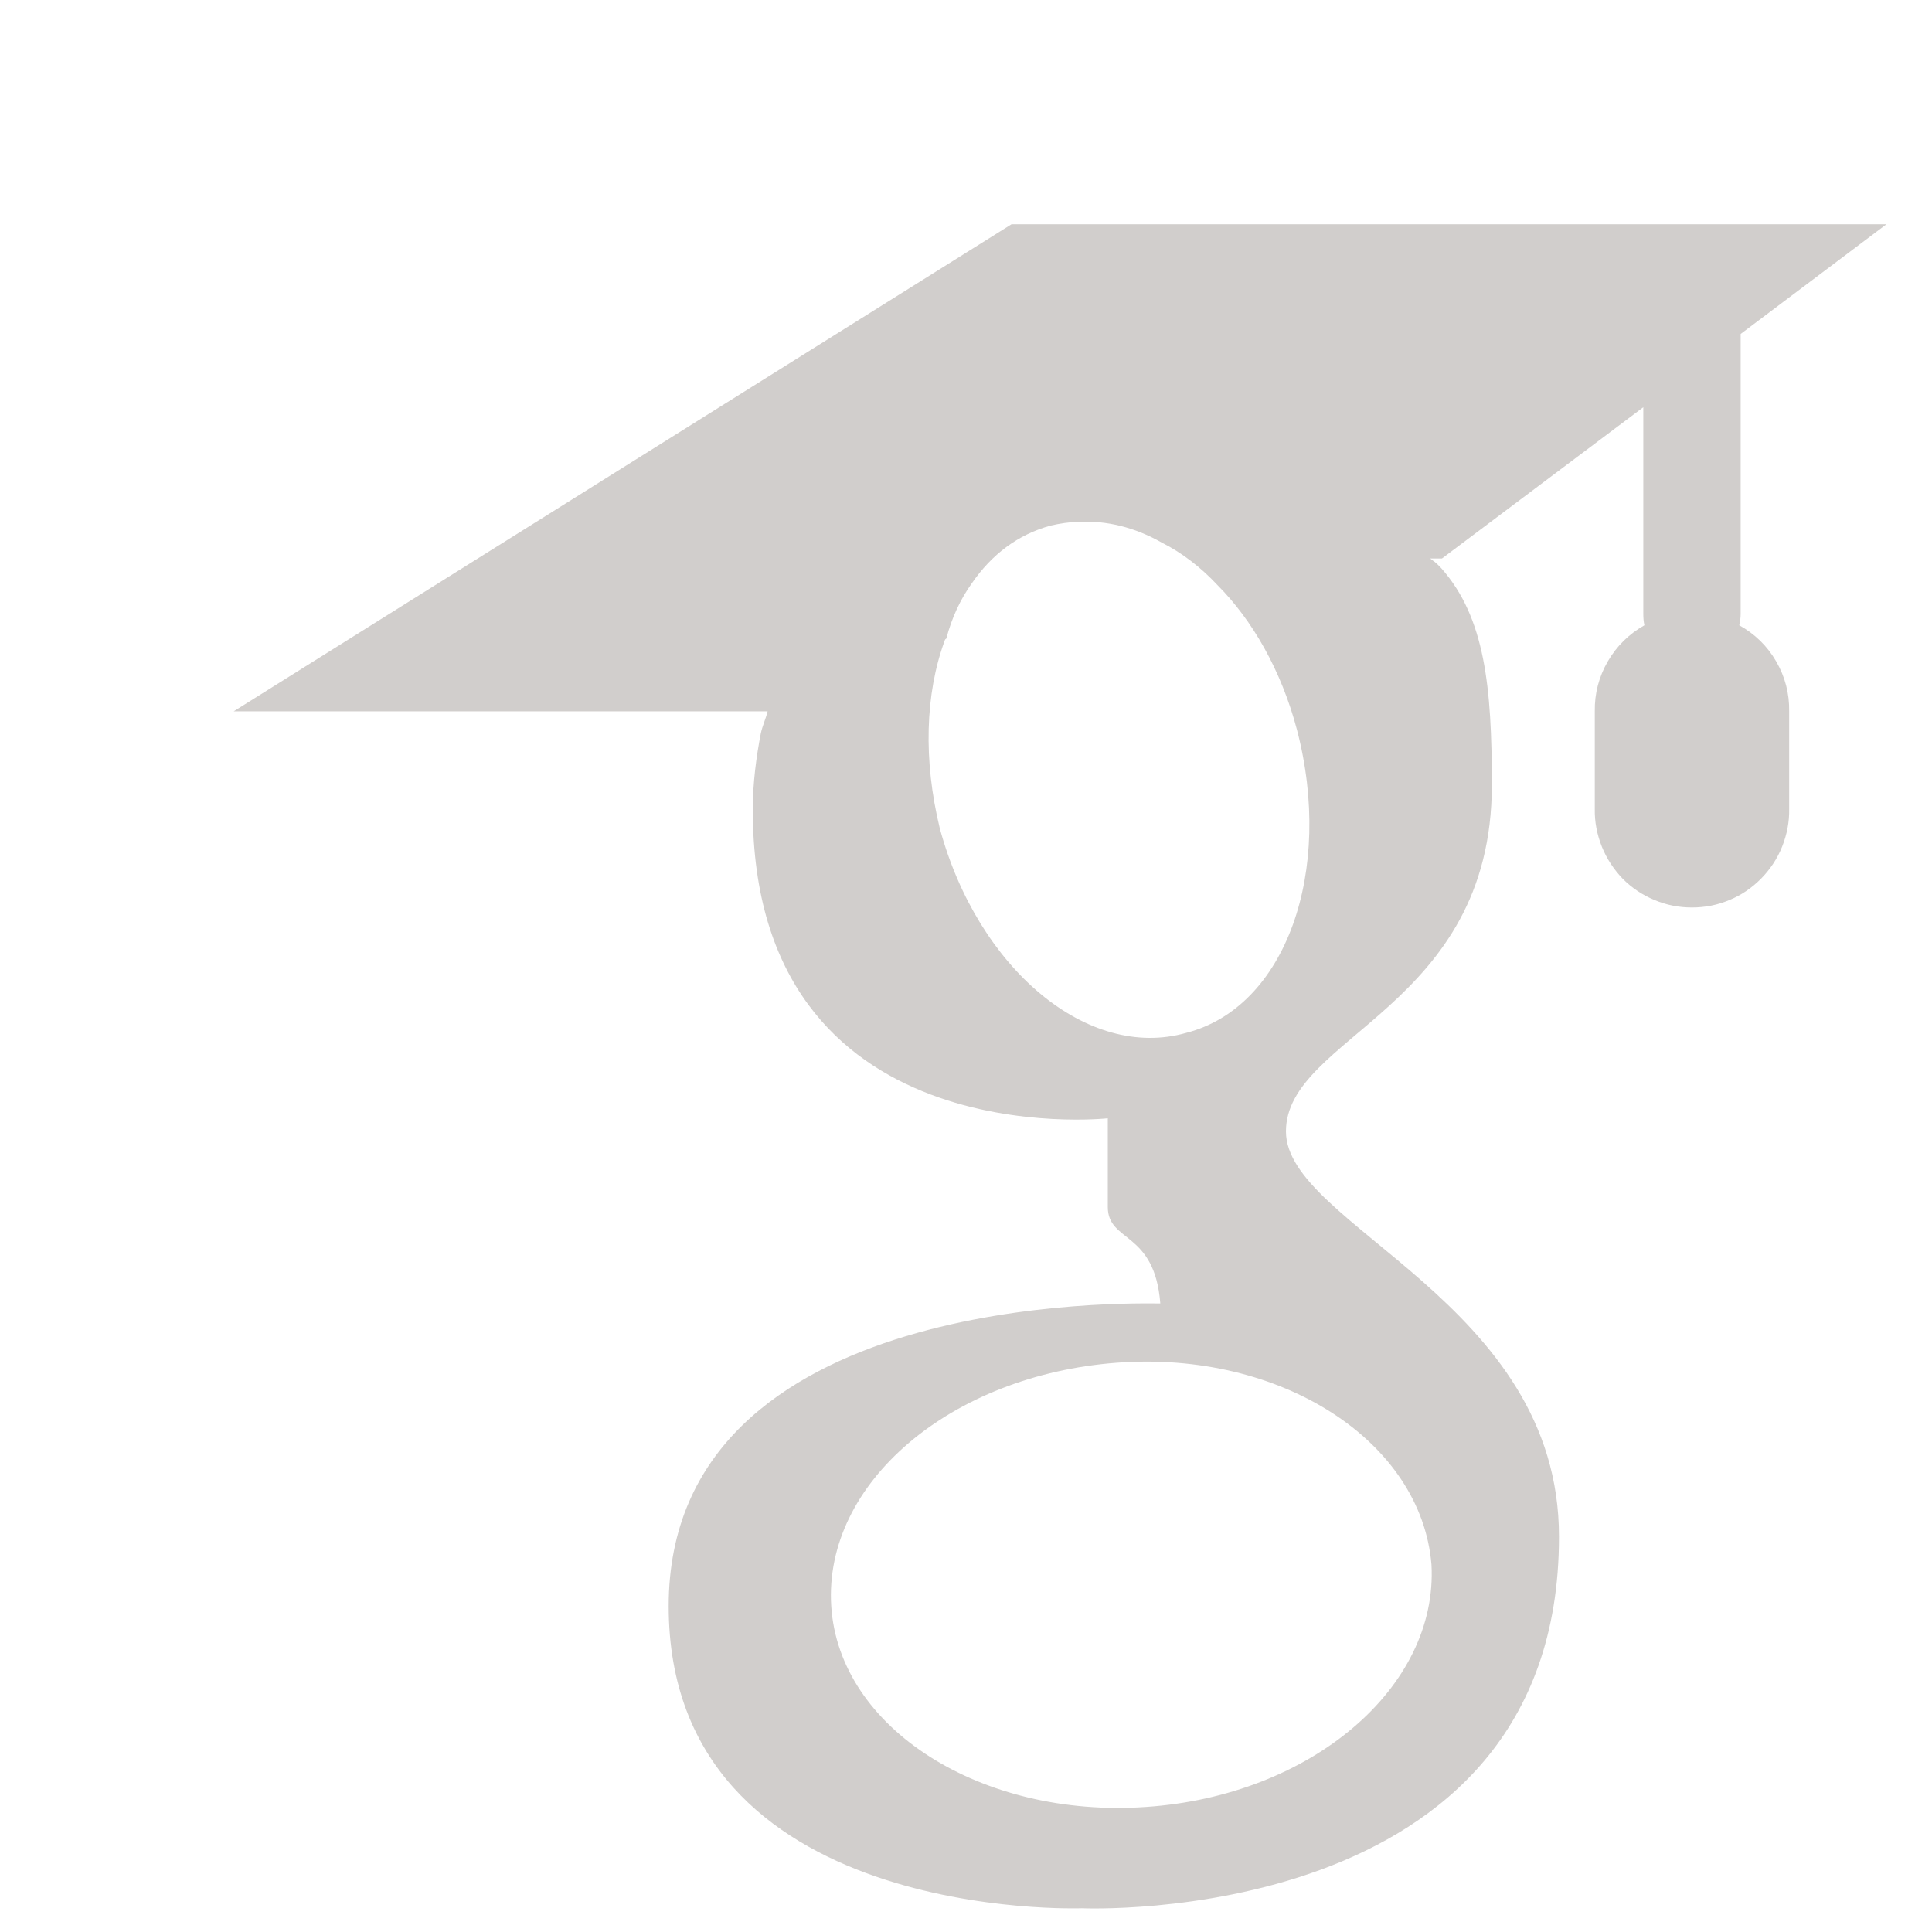 <svg
    class="icon"
    xmlns="http://www.w3.org/2000/svg"
    xmlns:xlink="http://www.w3.org/1999/xlink"
    x="0px"
    y="0px"
    zoomAndPan="magnify"
    viewBox="0 0 28 28"
    enable-background="new 0 0 28 28"
    xml:space="preserve"
>
<path
    id="scholar"
	fill="#D1CECC"
    d="M 14.66 3.25 L 3.387 10.309 L 11.125 10.309 C 11.098 10.418 11.051 10.516 11.027 10.625 C 10.961 10.965 10.91 11.344 10.91 11.734 C 10.91 16.773 16.055 16.207 16.055 16.207 L 16.055 17.492 C 16.055 18.012 16.734 17.832 16.816 18.891 C 16.477 18.891 9.691 18.695 9.691 23.277 C 9.691 27.883 15.68 27.656 15.68 27.656 C 15.68 27.656 22.594 27.965 22.594 22.273 C 22.598 18.871 18.637 17.766 18.637 16.398 C 18.637 15.016 21.621 14.609 21.621 11.375 C 21.621 9.961 21.523 8.953 20.891 8.238 C 20.844 8.188 20.809 8.152 20.762 8.121 C 20.75 8.109 20.738 8.102 20.727 8.094 L 20.898 8.094 L 23.816 5.902 L 23.816 8.898 C 23.816 8.953 23.82 9.008 23.832 9.062 C 23.609 9.188 23.43 9.363 23.301 9.586 C 23.172 9.809 23.109 10.051 23.113 10.309 L 23.113 11.723 C 23.109 11.91 23.145 12.094 23.215 12.27 C 23.285 12.445 23.387 12.598 23.516 12.734 C 23.648 12.867 23.805 12.973 23.977 13.043 C 24.152 13.117 24.332 13.152 24.52 13.152 C 24.711 13.152 24.891 13.117 25.066 13.043 C 25.238 12.973 25.391 12.867 25.523 12.734 C 25.656 12.598 25.758 12.445 25.828 12.27 C 25.898 12.094 25.934 11.91 25.93 11.723 L 25.93 10.309 C 25.934 10.051 25.871 9.809 25.742 9.586 C 25.613 9.363 25.434 9.188 25.207 9.062 C 25.219 9.008 25.227 8.953 25.227 8.898 L 25.227 4.84 L 27.34 3.25 Z M 15.633 7.562 C 16.039 7.543 16.445 7.641 16.836 7.863 C 17.125 8.008 17.402 8.219 17.645 8.48 C 18.148 8.984 18.57 9.715 18.797 10.578 C 19.332 12.625 18.637 14.598 17.191 14.969 C 15.766 15.375 14.172 14.039 13.621 12.008 C 13.379 11.016 13.41 10.055 13.688 9.293 C 13.691 9.281 13.695 9.273 13.699 9.266 C 13.703 9.262 13.711 9.258 13.715 9.254 C 13.793 8.953 13.922 8.68 14.082 8.457 C 14.371 8.035 14.754 7.746 15.227 7.617 C 15.363 7.586 15.496 7.566 15.633 7.562 Z M 16.184 19.75 C 18.566 19.57 20.598 20.887 20.746 22.676 C 20.844 24.449 19.008 26.027 16.605 26.188 C 14.223 26.352 12.16 25.051 12.047 23.277 C 11.934 21.492 13.781 19.93 16.184 19.75 Z M 16.184 19.75 "
/>
</svg>